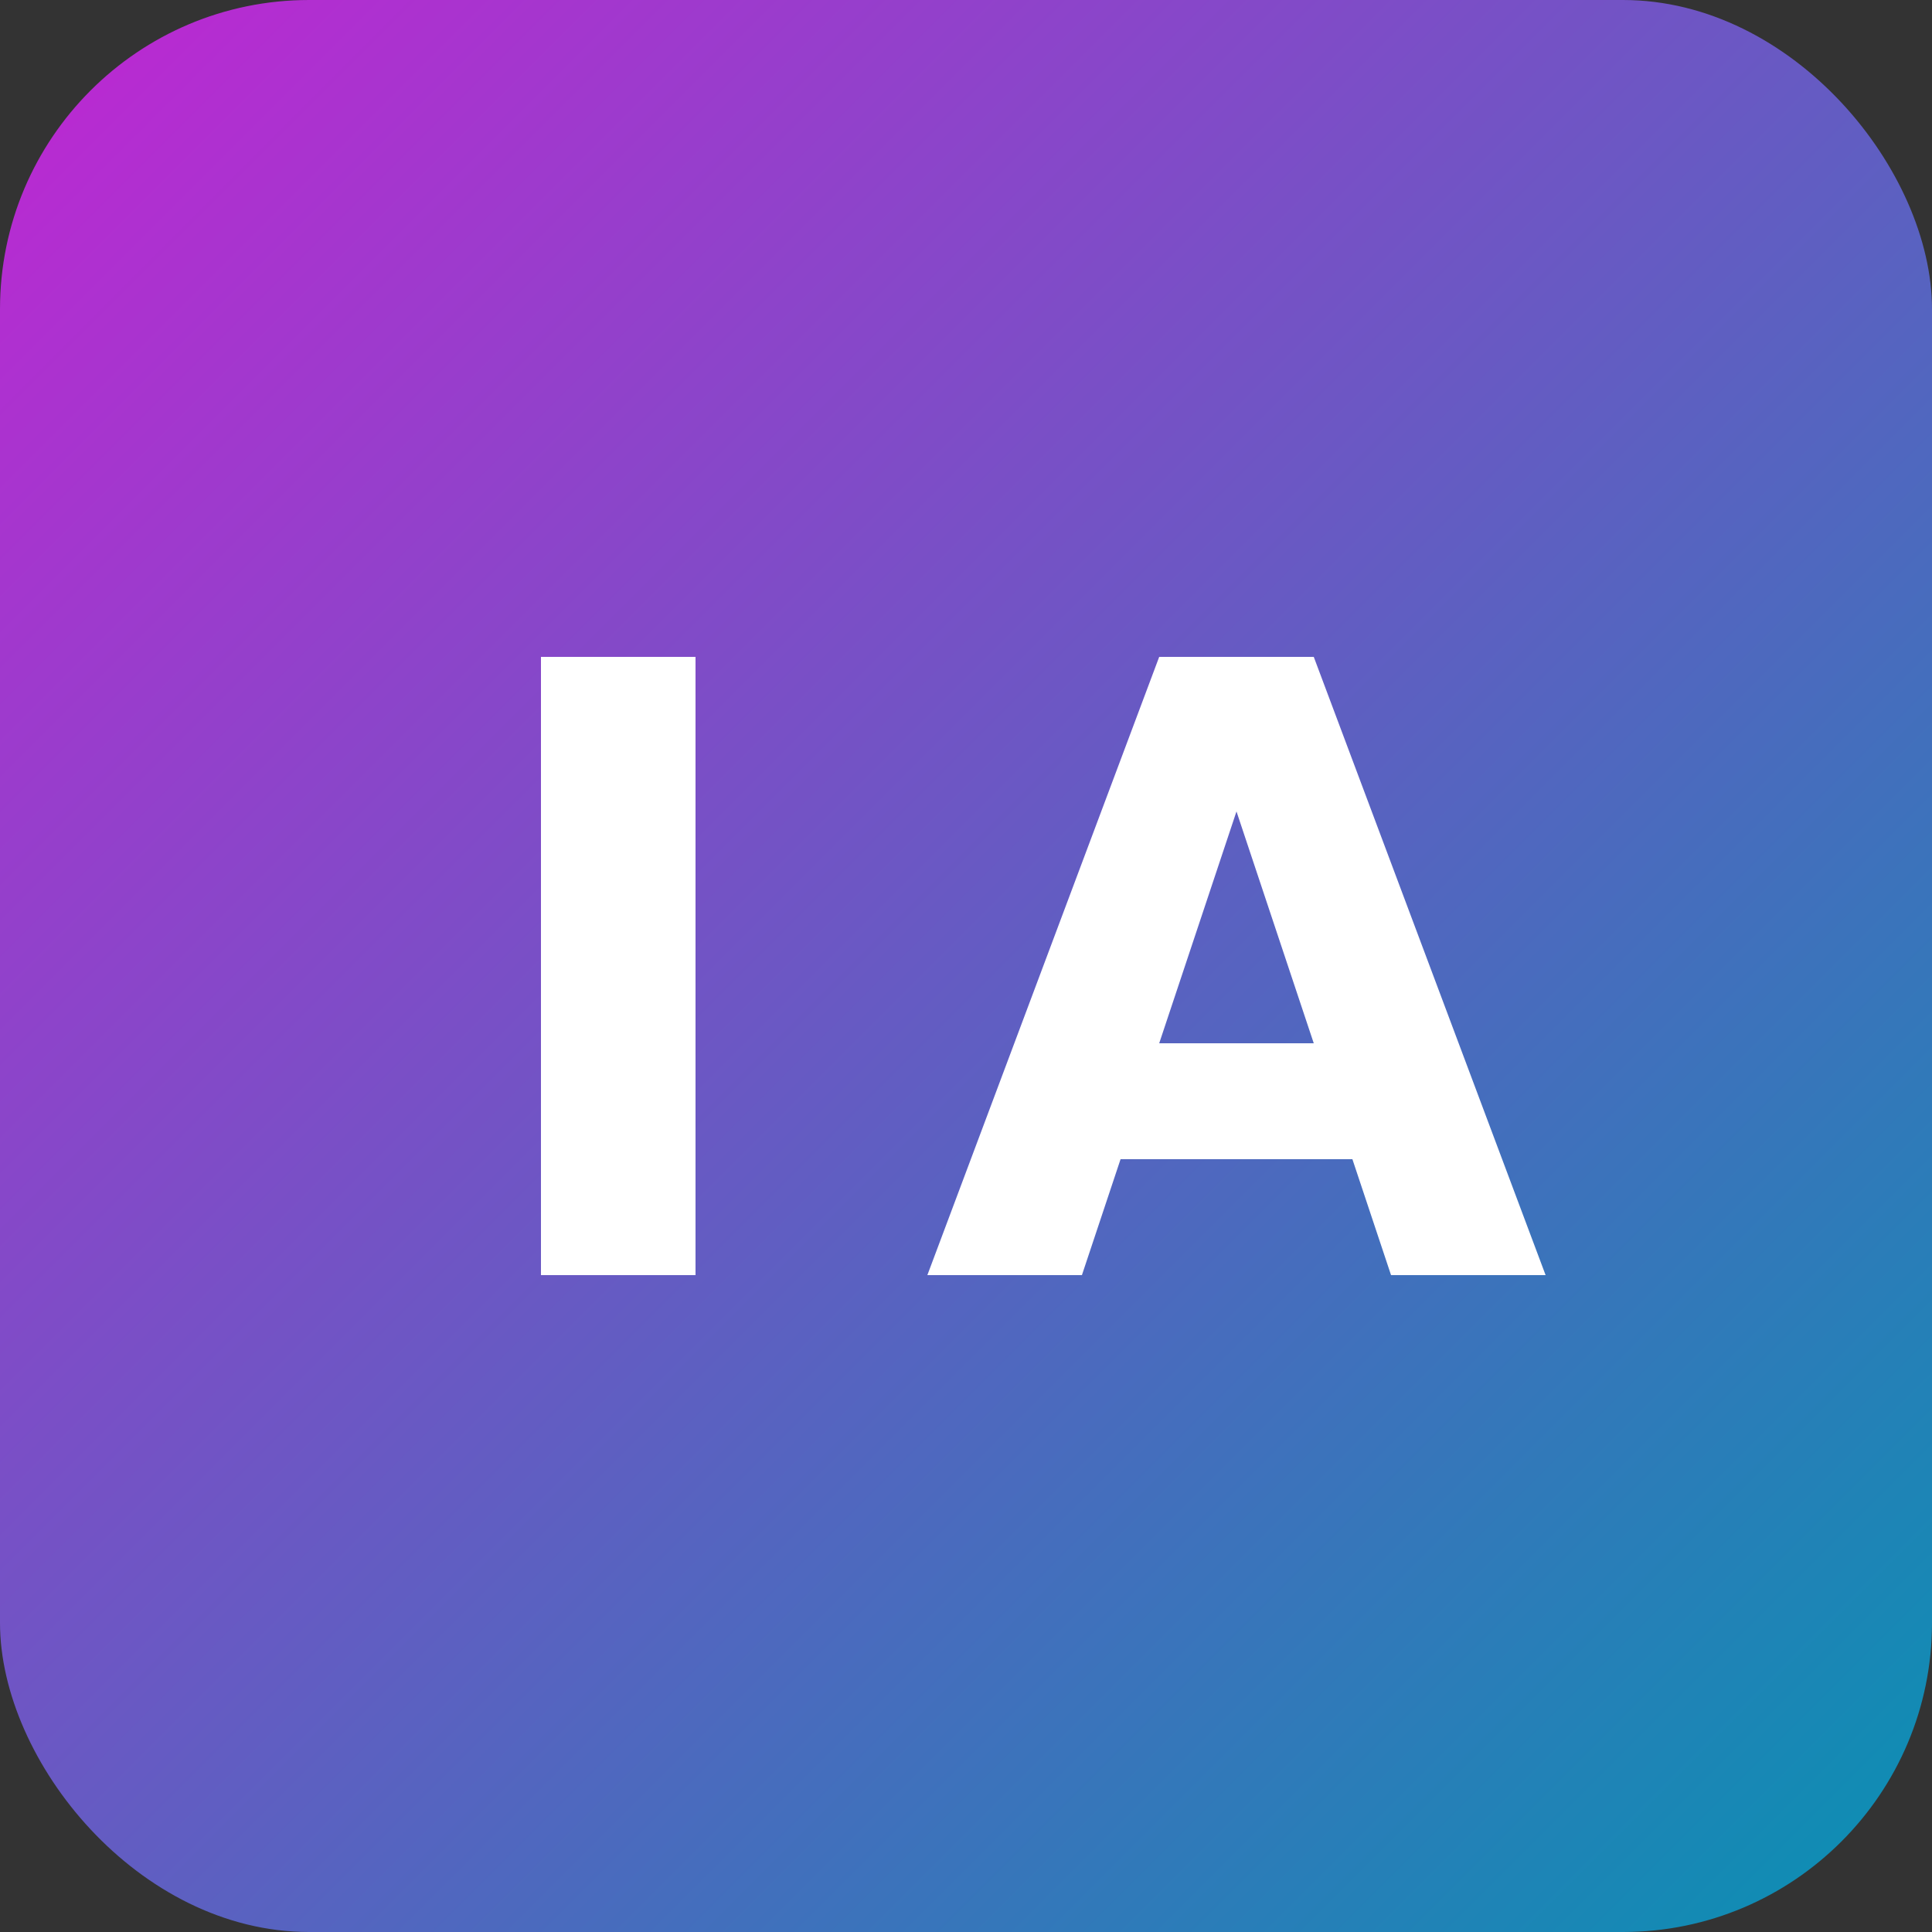 <svg width="50" height="50" viewBox="0 0 50 50" fill="none" xmlns="http://www.w3.org/2000/svg">
  <rect x="0" y="0" width="50" height="50" fill="#333333" stroke="none"/>
  <!-- Background Rectangle with Gradient -->
  <rect width="50" height="50" rx="8" fill="url(#paint0_linear)" />
  
  <!-- I Letter -->
  <path d="M14 33V17H18V33H14Z" fill="white"/>
  
  <!-- A Letter -->
  <path d="M24 33L30 17H34L40 33H36L35 30H29L28 33H24ZM30 27H34L32 21L30 27Z" fill="white"/>
  
  <!-- Gradient Definition -->
  <defs>
    <linearGradient id="paint0_linear" x1="0" y1="0" x2="50" y2="50" gradientUnits="userSpaceOnUse">
      <stop offset="0" stop-color="#C026D3" /> <!-- fuchsia-600 -->
      <stop offset="1" stop-color="#0891B2" /> <!-- cyan-600 -->
    </linearGradient>
  </defs>
</svg>
